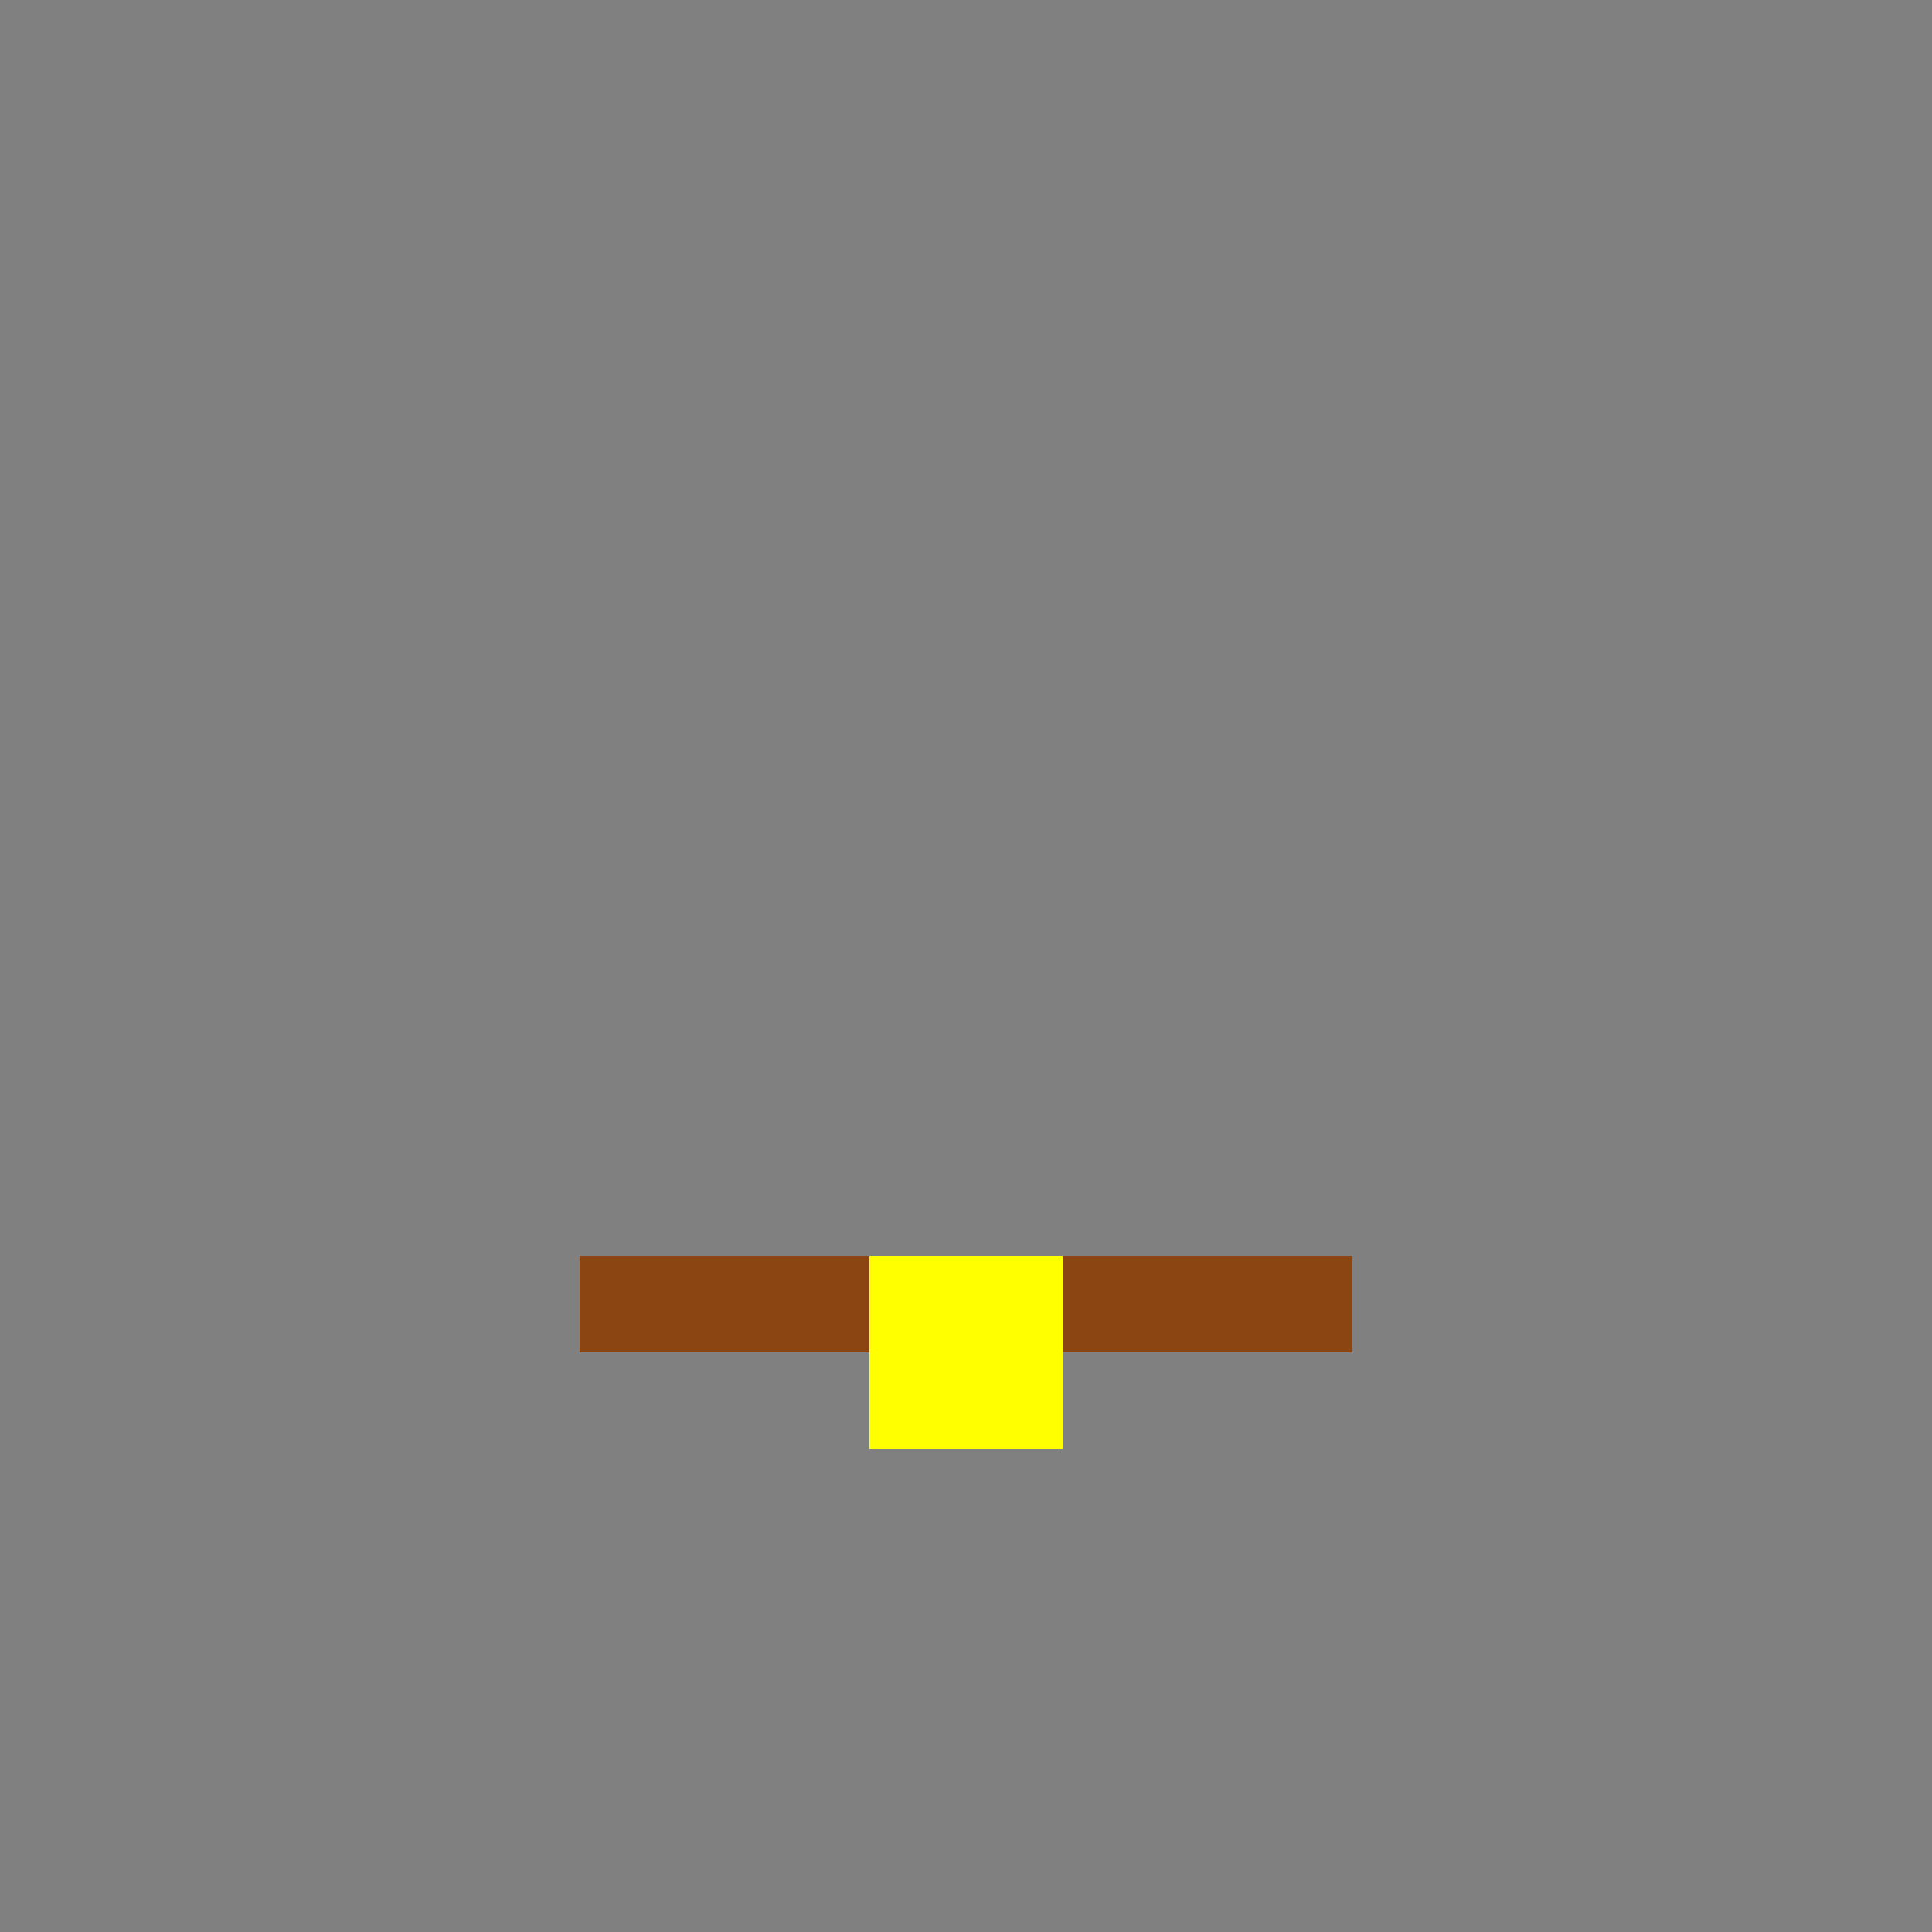 <?xml version="1.0" encoding="UTF-8"?>
<svg width="100" height="100" viewBox="0 0 100 100" xmlns="http://www.w3.org/2000/svg">
  <rect x="0" y="0" width="100" height="100" fill="#808080" stroke="none"/>
  <path d="M 30 65 L 70 65 L 70 70 L 30 70 Z" fill="#8B4513"/>
  <rect x="45" y="65" width="10" height="10" fill="#FFFF00"/>
</svg>
